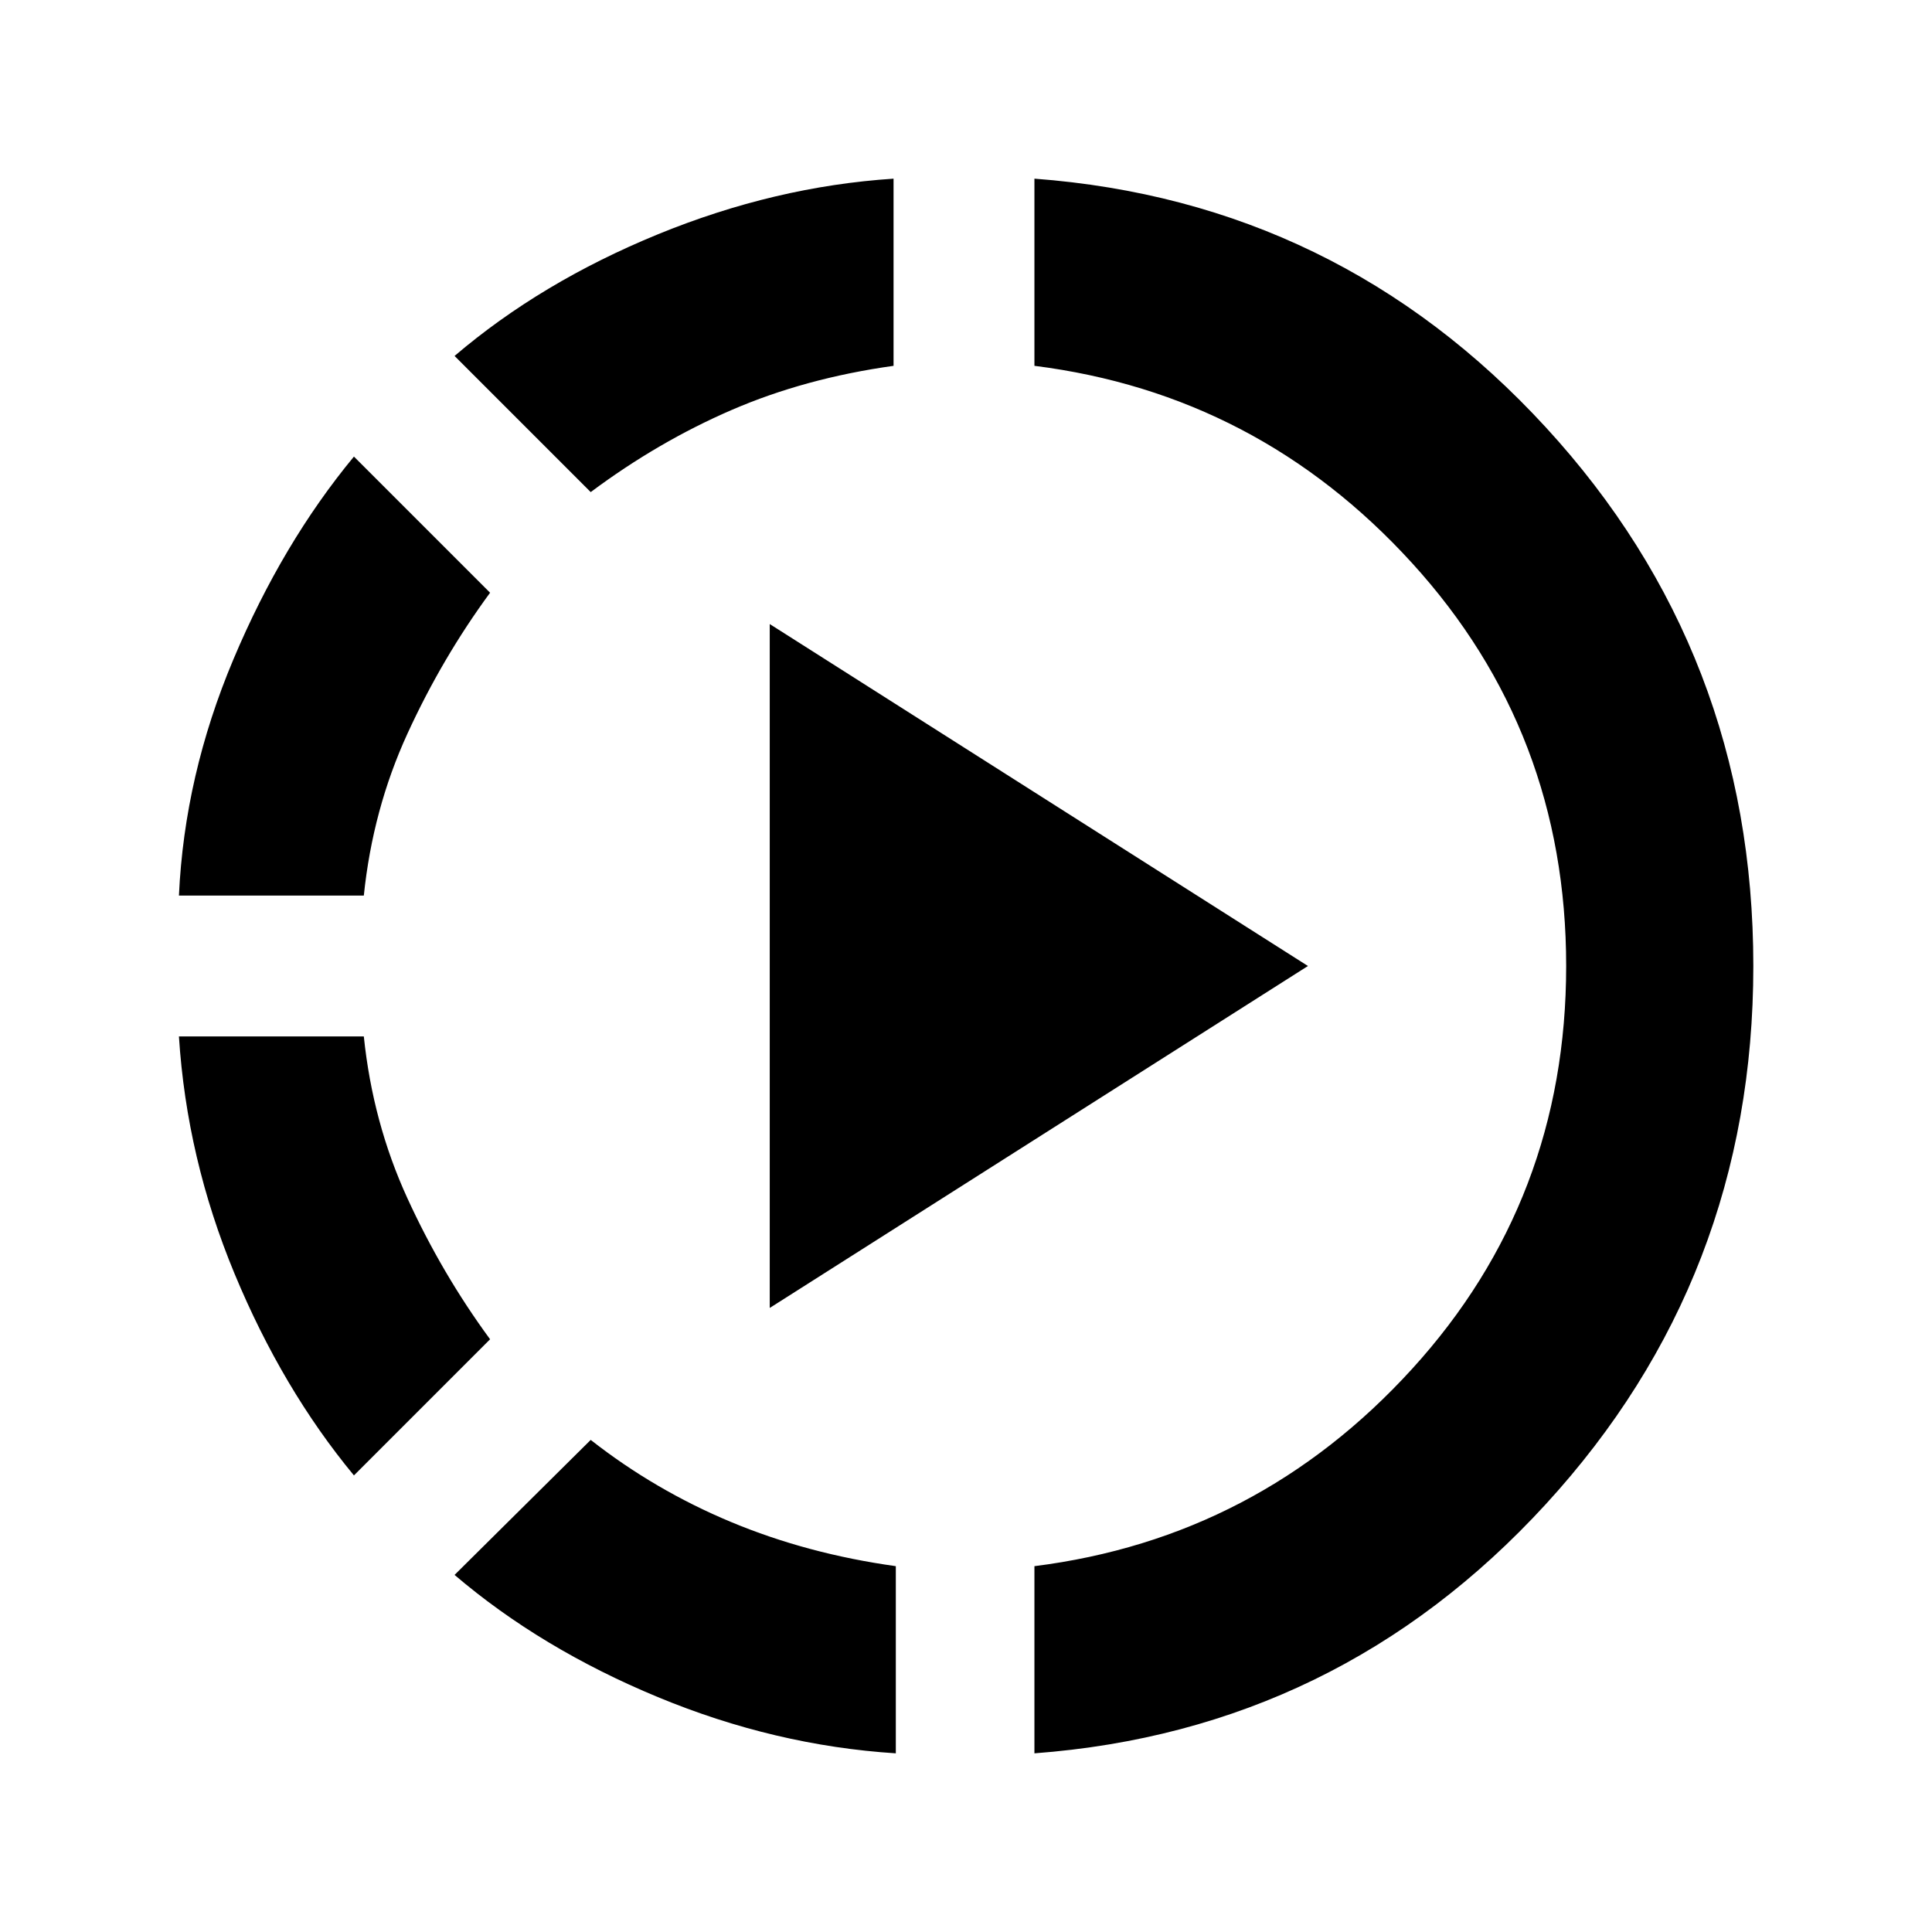<svg xmlns="http://www.w3.org/2000/svg" height="20" viewBox="0 -960 960 960" width="20"><path d="M175.87-226.87q-35.57-43-59.33-100.25Q92.78-384.37 88.91-445h91.87q4.44 42.87 21.66 80.42 17.21 37.56 41.08 70.06l-67.65 67.65ZM88.91-515q2.74-59.63 27.07-117.38 24.32-57.75 59.89-100.75l67.65 67.65q-23.87 32.5-41.08 70.06-17.22 37.55-21.66 80.42H88.91ZM445.13-88.78q-60.2-3.87-118.26-27.95-58.07-24.07-101-60.7l67.65-67.09q31.87 25 69.74 40.8 37.87 15.81 81.87 21.94v93Zm-151.61-626.7-67.65-67.65q42.93-36.63 101-60.43 58.06-23.79 117.13-27.66v93q-43.93 6.13-80.46 21.94-36.52 15.8-70.02 40.8Zm88.96 405.39v-339.82L649.91-480 382.48-310.09ZM514-88.78v-93q111.11-14 187.66-98.02 76.56-84.03 76.56-200.2 0-116.17-76.56-200.2-76.55-84.02-187.66-98.02v-93q150.91 11.31 254.07 123.52Q871.22-635.48 871.22-480q0 154.98-103.15 267.45Q664.91-100.09 514-88.78Z"/></svg>